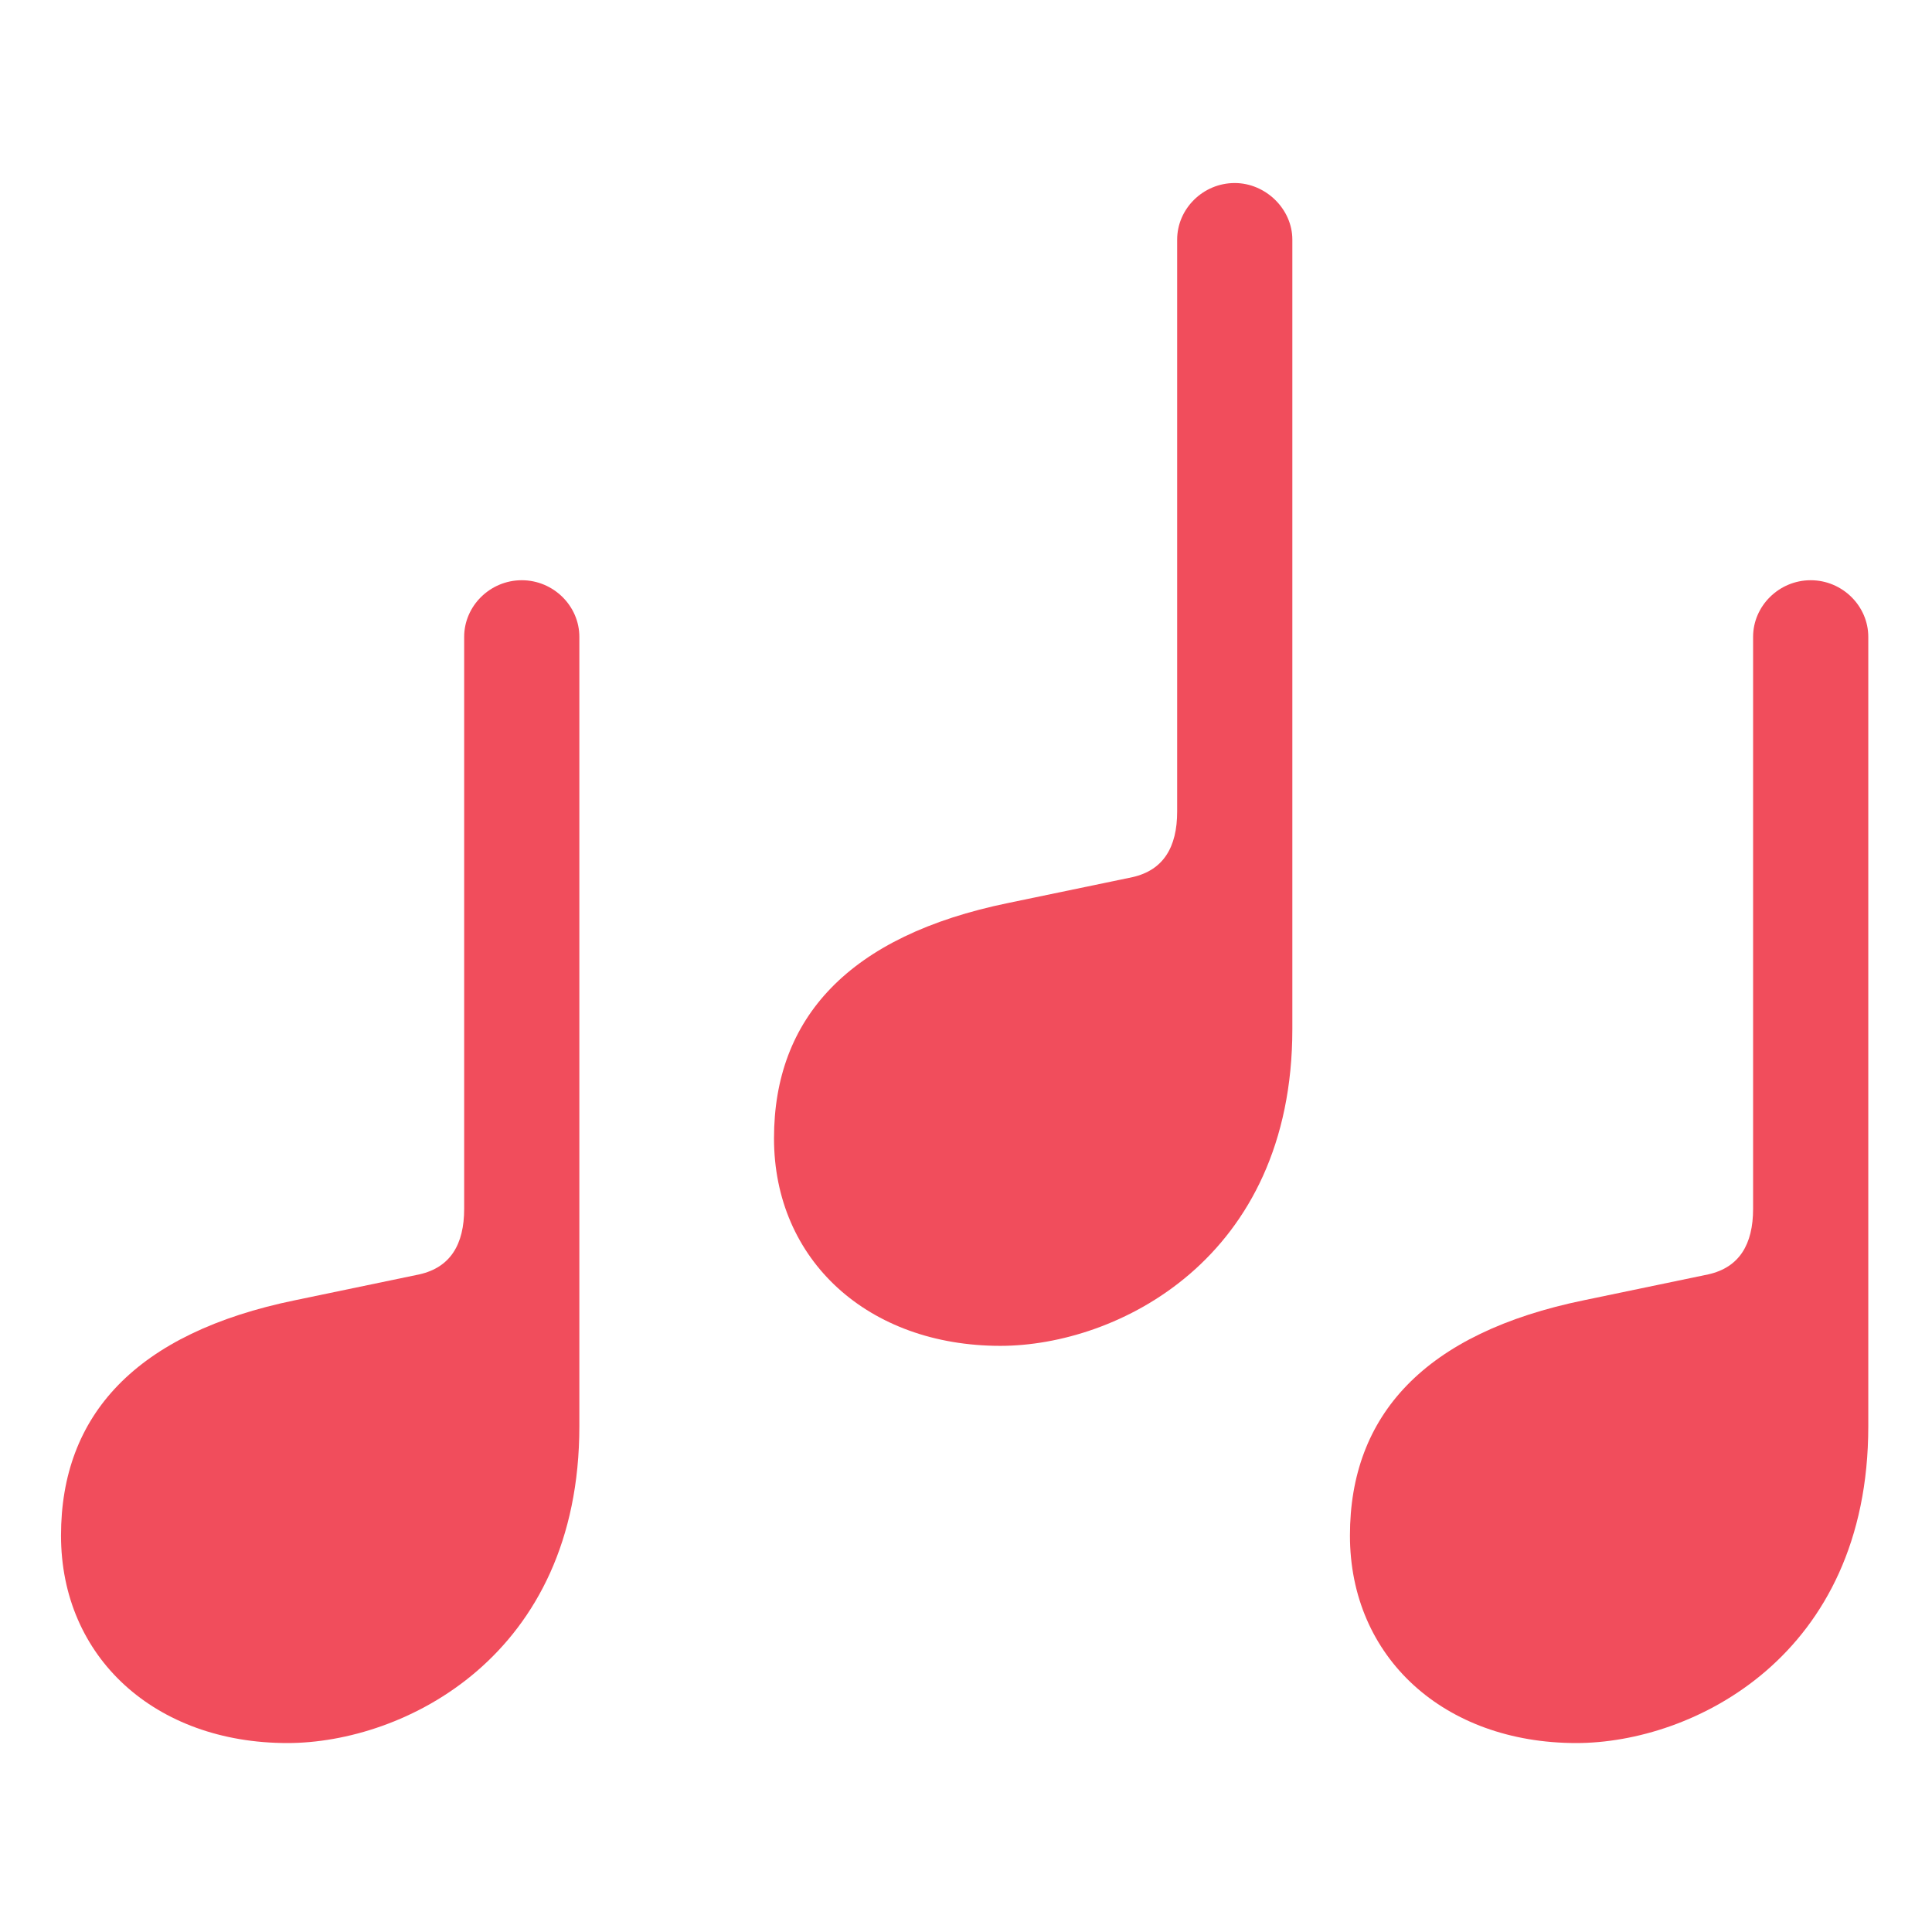<svg width="95" height="95" viewBox="0 0 95 95" fill="none" xmlns="http://www.w3.org/2000/svg">
<path d="M66.379 75.504C66.379 81.51 71.018 85.709 77.512 85.709C83.225 85.709 91.867 81.461 91.867 70.133V31.314C91.867 29.801 90.598 28.531 89.035 28.531C87.473 28.531 86.203 29.801 86.203 31.314V59.44C86.203 61.197 85.52 62.32 84.006 62.662L77.902 63.932C70.041 65.543 66.379 69.596 66.379 75.504Z" fill="#F14D5C"/>
<path d="M38.059 55.973C38.059 61.978 42.697 66.178 49.191 66.178C54.904 66.178 63.547 61.93 63.547 50.602V11.783C63.547 10.27 62.228 9 60.715 9C59.152 9 57.883 10.27 57.883 11.783V39.908C57.883 41.666 57.199 42.789 55.686 43.131L49.582 44.4C41.721 46.012 38.059 50.064 38.059 55.973Z" fill="#F14D5C"/>
<path d="M3 75.504C3 81.51 7.639 85.709 14.133 85.709C19.846 85.709 28.488 81.461 28.488 70.133V31.314C28.488 29.801 27.219 28.531 25.656 28.531C24.094 28.531 22.824 29.801 22.824 31.314V59.44C22.824 61.197 22.141 62.32 20.627 62.662L14.524 63.932C6.662 65.543 3 69.596 3 75.504Z" fill="#F14D5C"/>
</svg>
